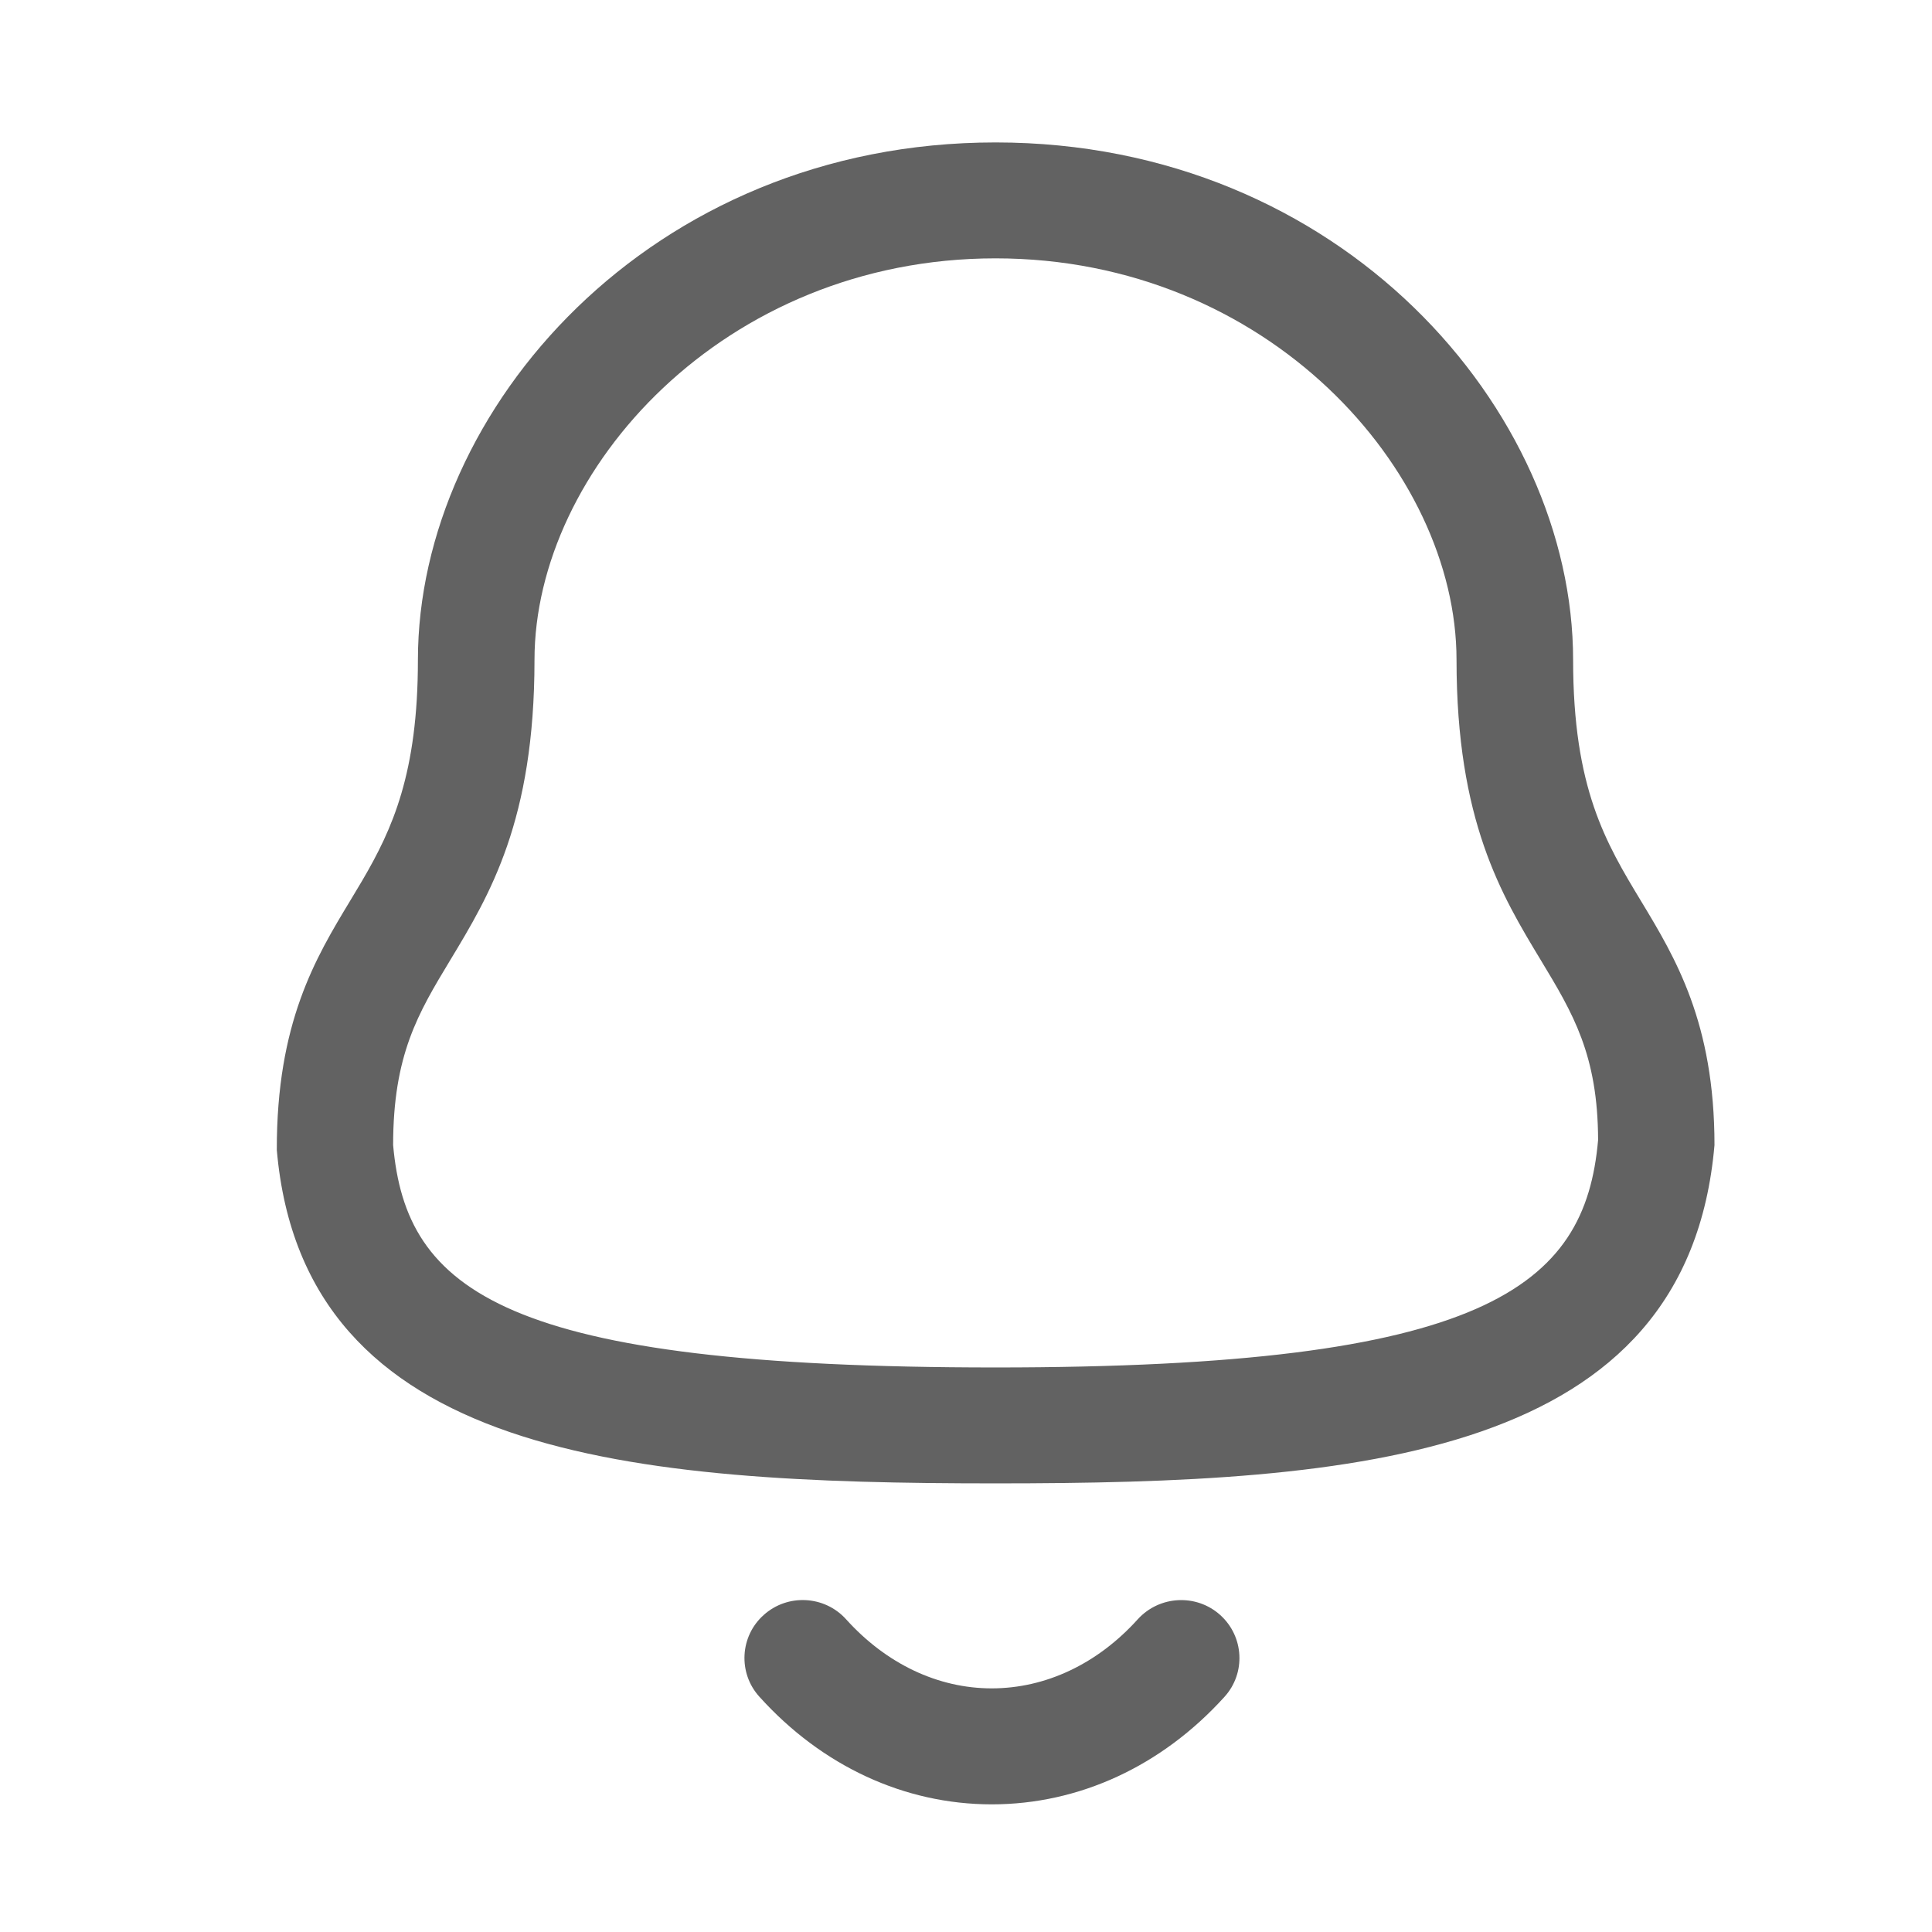 <svg width="29" height="29" viewBox="0 0 29 29" fill="none" xmlns="http://www.w3.org/2000/svg">
<path fill-rule="evenodd" clip-rule="evenodd" d="M12.7 24.306C13.304 24.976 14.08 25.343 14.885 25.343H14.886C15.695 25.343 16.474 24.976 17.079 24.305C17.404 23.949 17.957 23.92 18.315 24.241C18.674 24.563 18.703 25.114 18.38 25.47C17.438 26.511 16.197 27.084 14.886 27.084H14.884C13.576 27.083 12.338 26.51 11.399 25.469C11.076 25.113 11.105 24.561 11.464 24.241C11.823 23.919 12.377 23.948 12.7 24.306ZM14.943 2.138C20.129 2.138 23.613 6.155 23.613 9.906C23.613 11.835 24.106 12.653 24.63 13.521C25.148 14.378 25.735 15.35 25.735 17.188C25.328 21.884 20.398 22.266 14.943 22.266C9.488 22.266 4.557 21.884 4.155 17.262C4.151 15.35 4.738 14.378 5.256 13.521L5.439 13.215C5.889 12.446 6.273 11.608 6.273 9.906C6.273 6.155 9.757 2.138 14.943 2.138ZM14.943 3.878C10.866 3.878 8.023 7.055 8.023 9.906C8.023 12.318 7.35 13.433 6.755 14.417C6.278 15.207 5.901 15.832 5.901 17.188C6.096 19.376 7.549 20.526 14.943 20.526C22.297 20.526 23.794 19.325 23.988 17.112C23.985 15.832 23.608 15.207 23.131 14.417C22.536 13.433 21.863 12.318 21.863 9.906C21.863 7.055 19.02 3.878 14.943 3.878Z" fill="#626262"/>
</svg>
